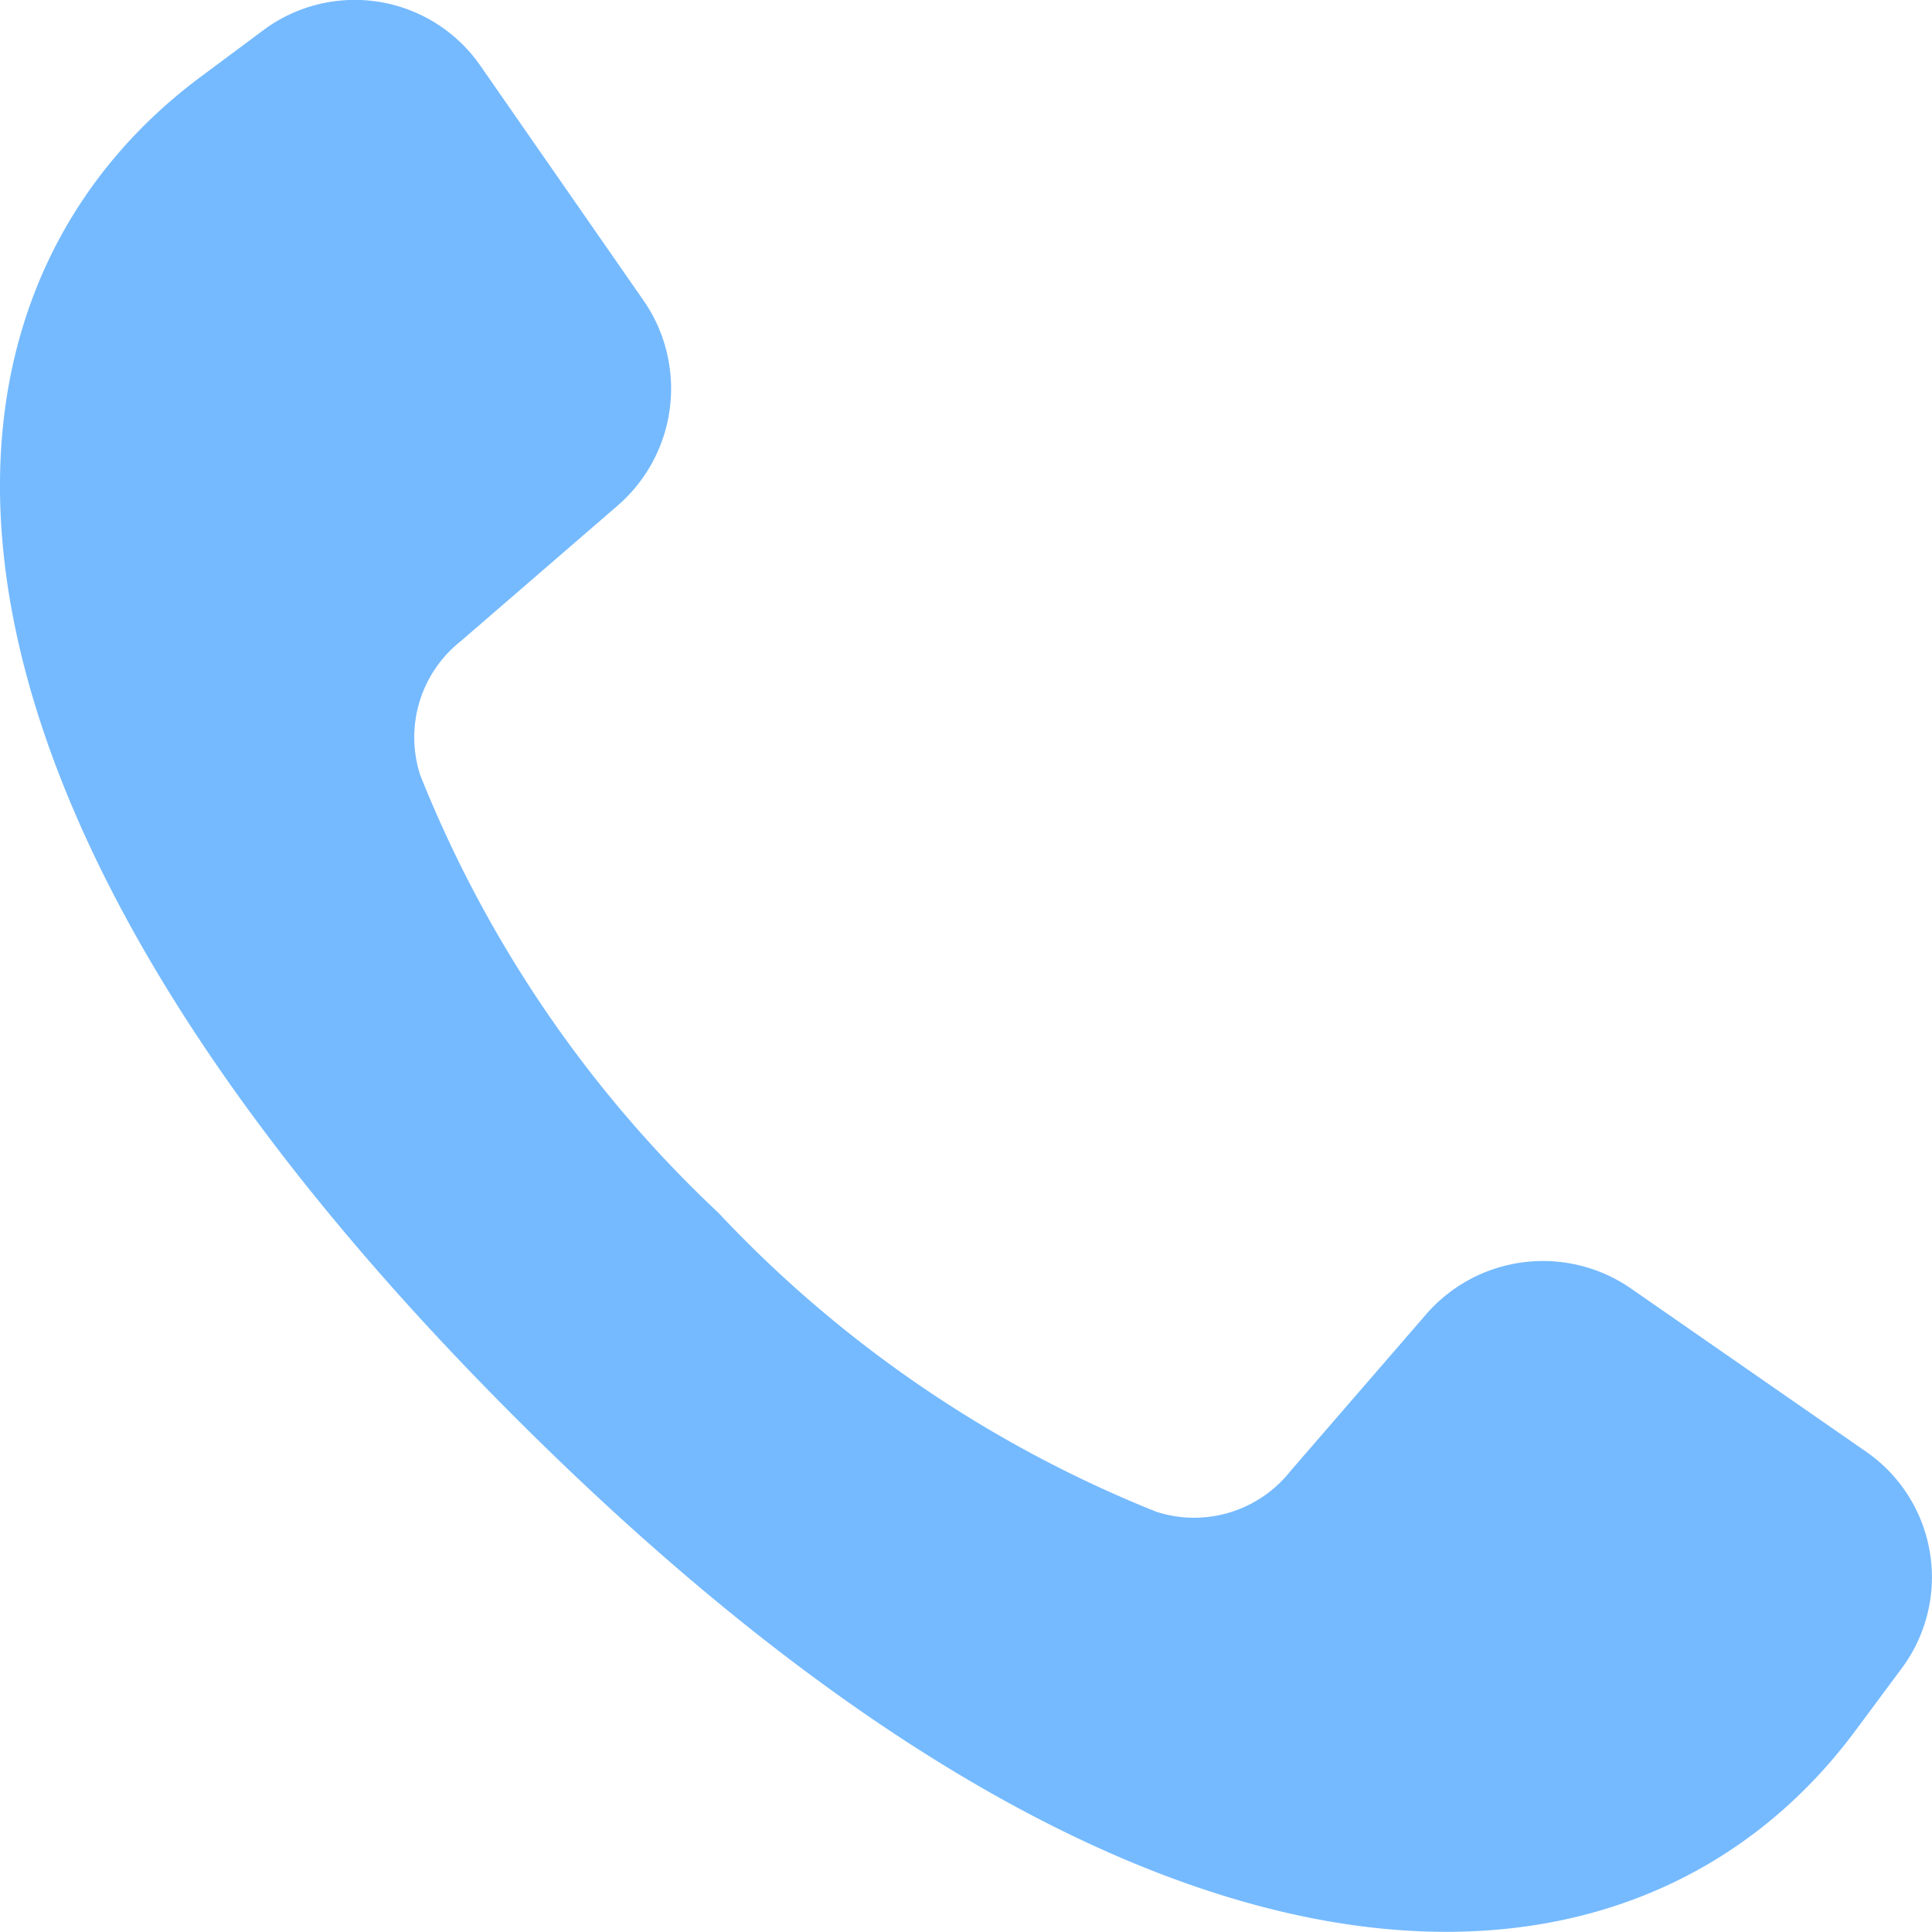 <svg xmlns="http://www.w3.org/2000/svg" viewBox="0 0 36.544 36.541">
  <defs>
    <style>
      .cls-1 {
        fill: #75baff;
      }
    </style>
  </defs>
  <path id="call-svgrepo-com" class="cls-1" d="M13.743,29.058C1.68,16.992,2.257,7.868,7.776,3.73L9,2.819a2.892,2.892,0,0,1,4.1.688l3.079,4.431a2.925,2.925,0,0,1-.488,3.881l-2.964,2.562a2.319,2.319,0,0,0-.77,2.537A23.086,23.086,0,0,0,17.6,25.2a23.143,23.143,0,0,0,8.28,5.651,2.322,2.322,0,0,0,2.539-.772l2.562-2.96a2.925,2.925,0,0,1,3.881-.488L39.3,29.711a2.886,2.886,0,0,1,.69,4.087l-.917,1.234C34.939,40.548,25.81,41.123,13.743,29.058Z" transform="translate(-4.008 -2.256)"/>
</svg>
